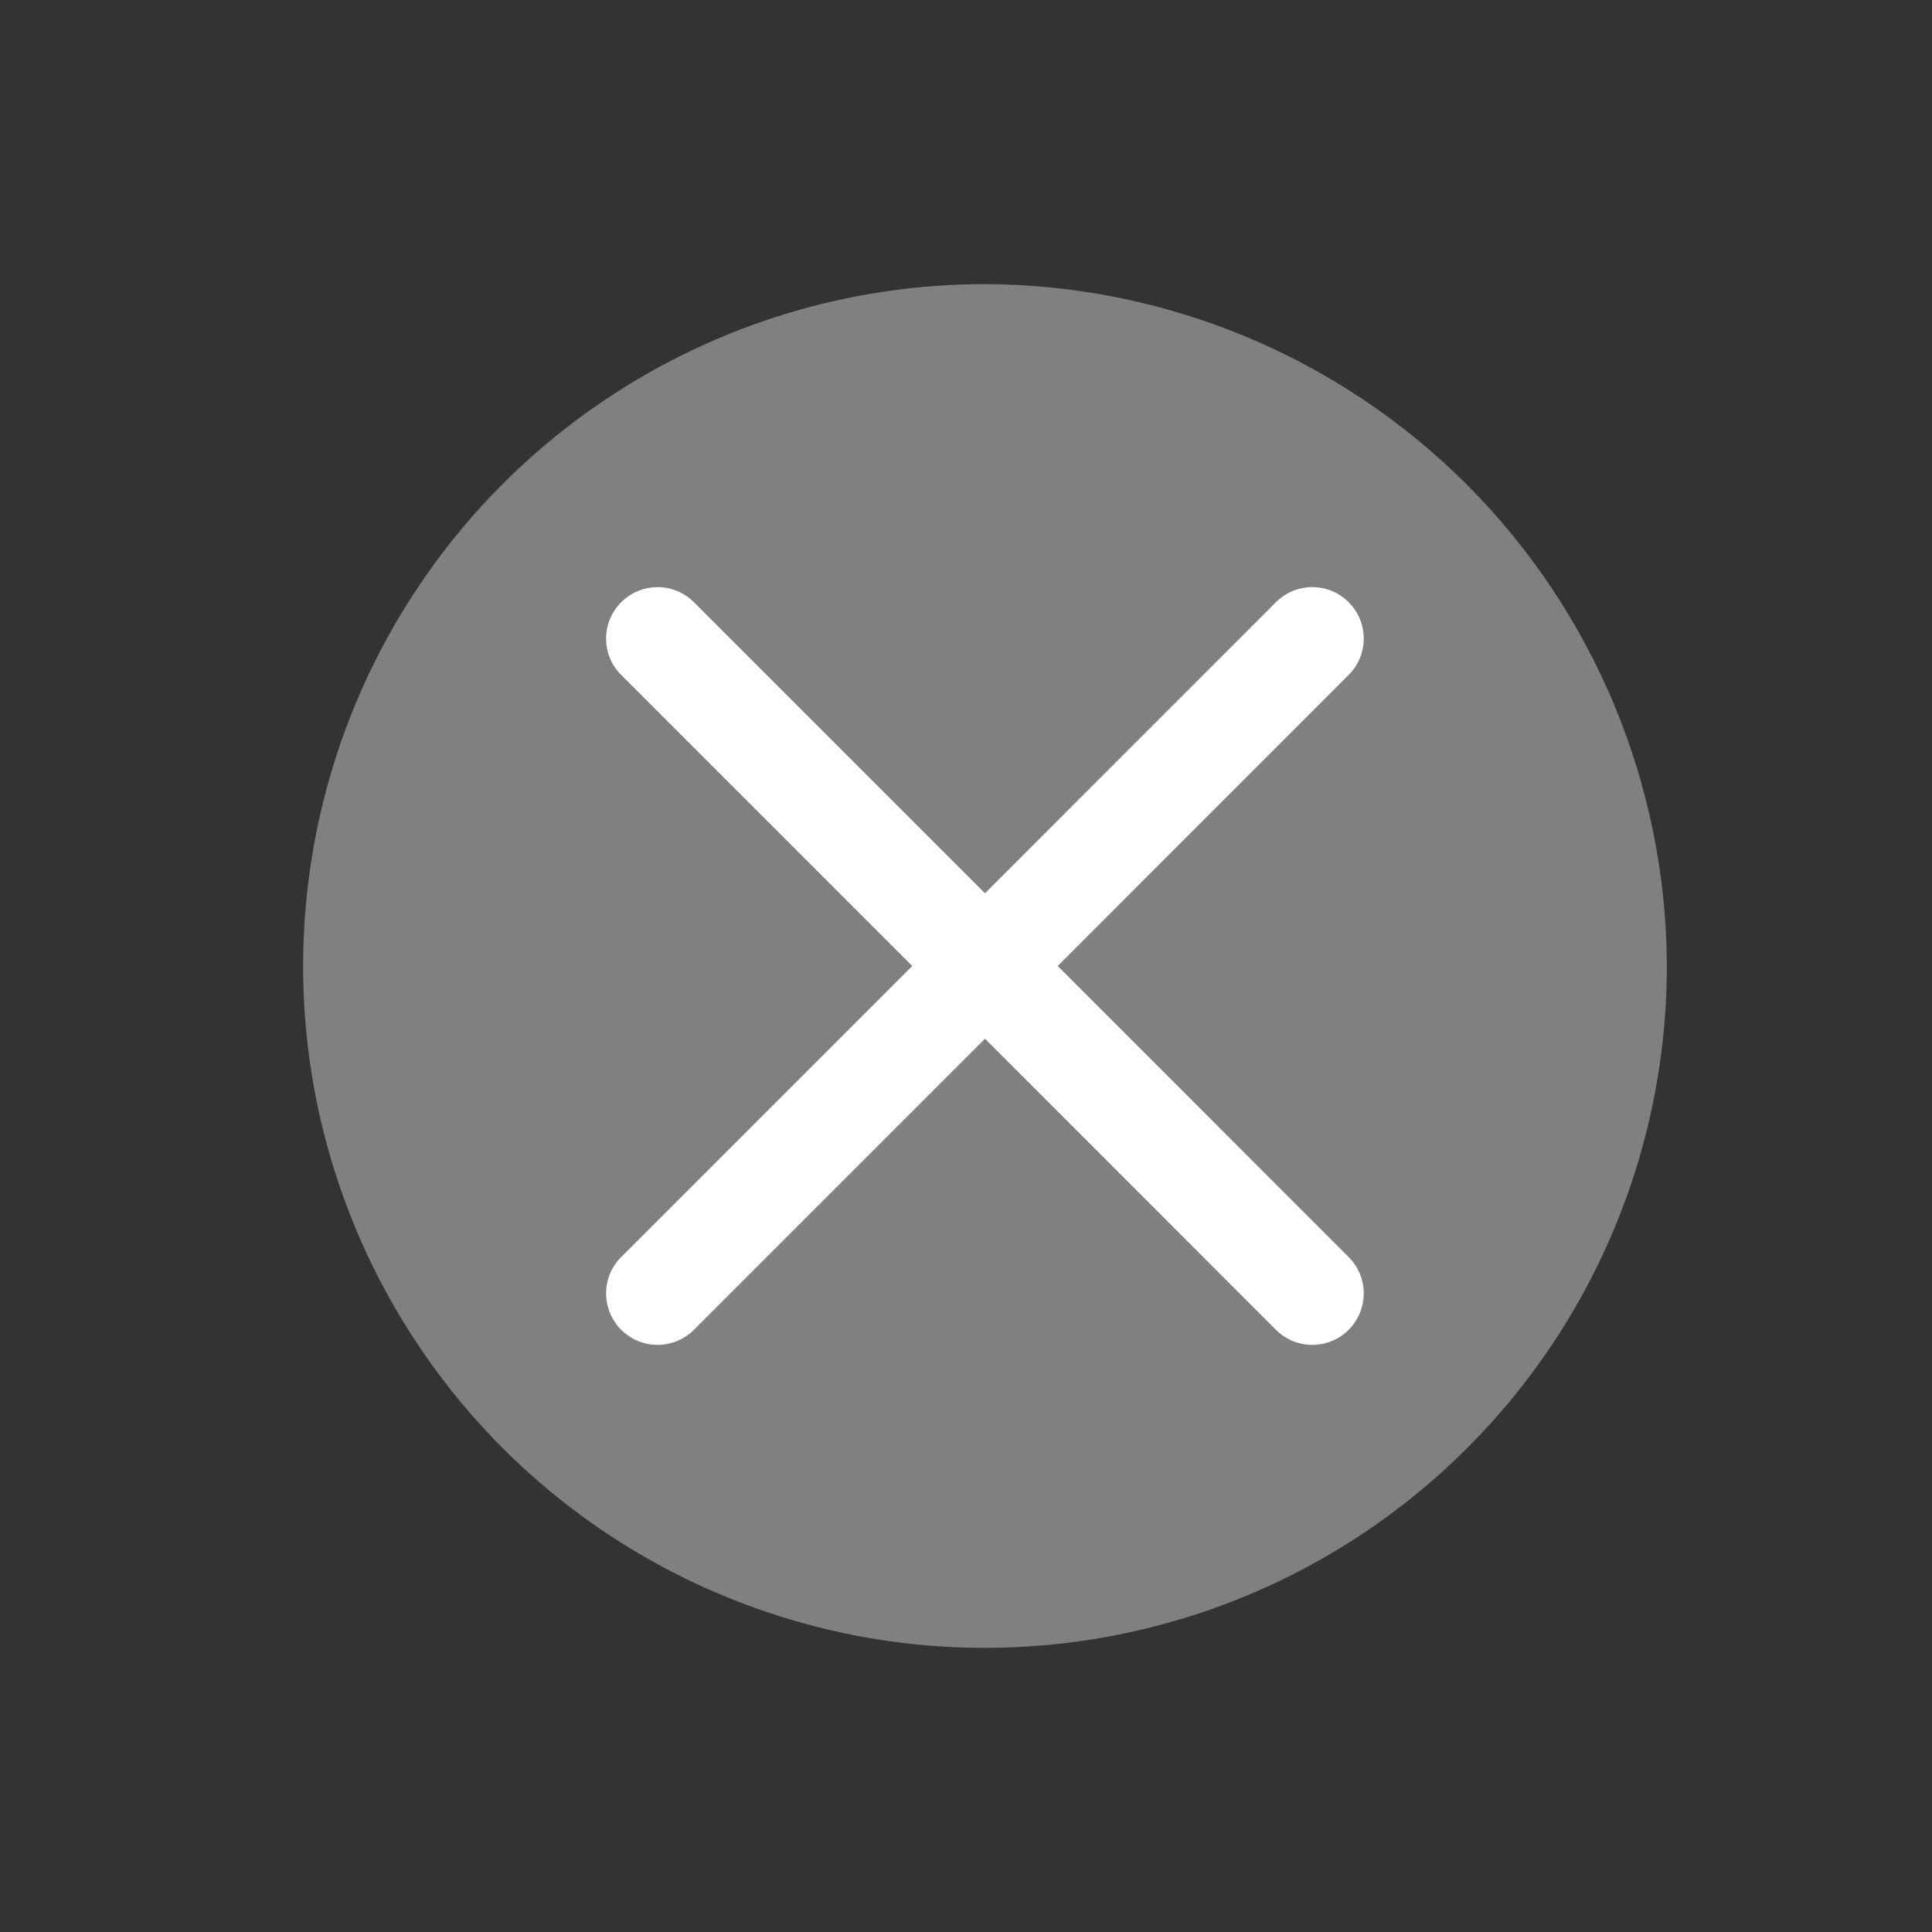 <svg width="17" height="17" viewBox="0 0 17 17" fill="none" xmlns="http://www.w3.org/2000/svg">
<rect x="0" y="0" width="17" height="17" fill="#333333" stroke="none"/>
<path d="M8.667 2.5C7.48 2.5 6.32 2.852 5.334 3.511C4.347 4.17 3.578 5.108 3.124 6.204C2.67 7.3 2.551 8.507 2.782 9.671C3.014 10.834 3.585 11.903 4.424 12.743C5.263 13.582 6.333 14.153 7.496 14.385C8.66 14.616 9.867 14.497 10.963 14.043C12.059 13.589 12.996 12.82 13.656 11.833C14.315 10.847 14.667 9.687 14.667 8.5C14.662 6.91 14.029 5.387 12.905 4.262C11.78 3.138 10.257 2.505 8.667 2.5Z" fill="#808080"/>
<path fill-rule="evenodd" clip-rule="evenodd" d="M9.307 8.5L11.867 5.939C12.044 5.763 12.044 5.476 11.867 5.299C11.691 5.122 11.404 5.122 11.227 5.299L8.667 7.86L6.106 5.299C5.929 5.122 5.643 5.122 5.466 5.299C5.289 5.476 5.289 5.763 5.466 5.939L8.027 8.5L5.466 11.061C5.289 11.237 5.289 11.524 5.466 11.701C5.643 11.878 5.929 11.878 6.106 11.701L8.667 9.14L11.227 11.701C11.404 11.878 11.691 11.878 11.867 11.701C12.044 11.524 12.044 11.237 11.867 11.061L9.307 8.5Z" fill="white"/>
</svg>
